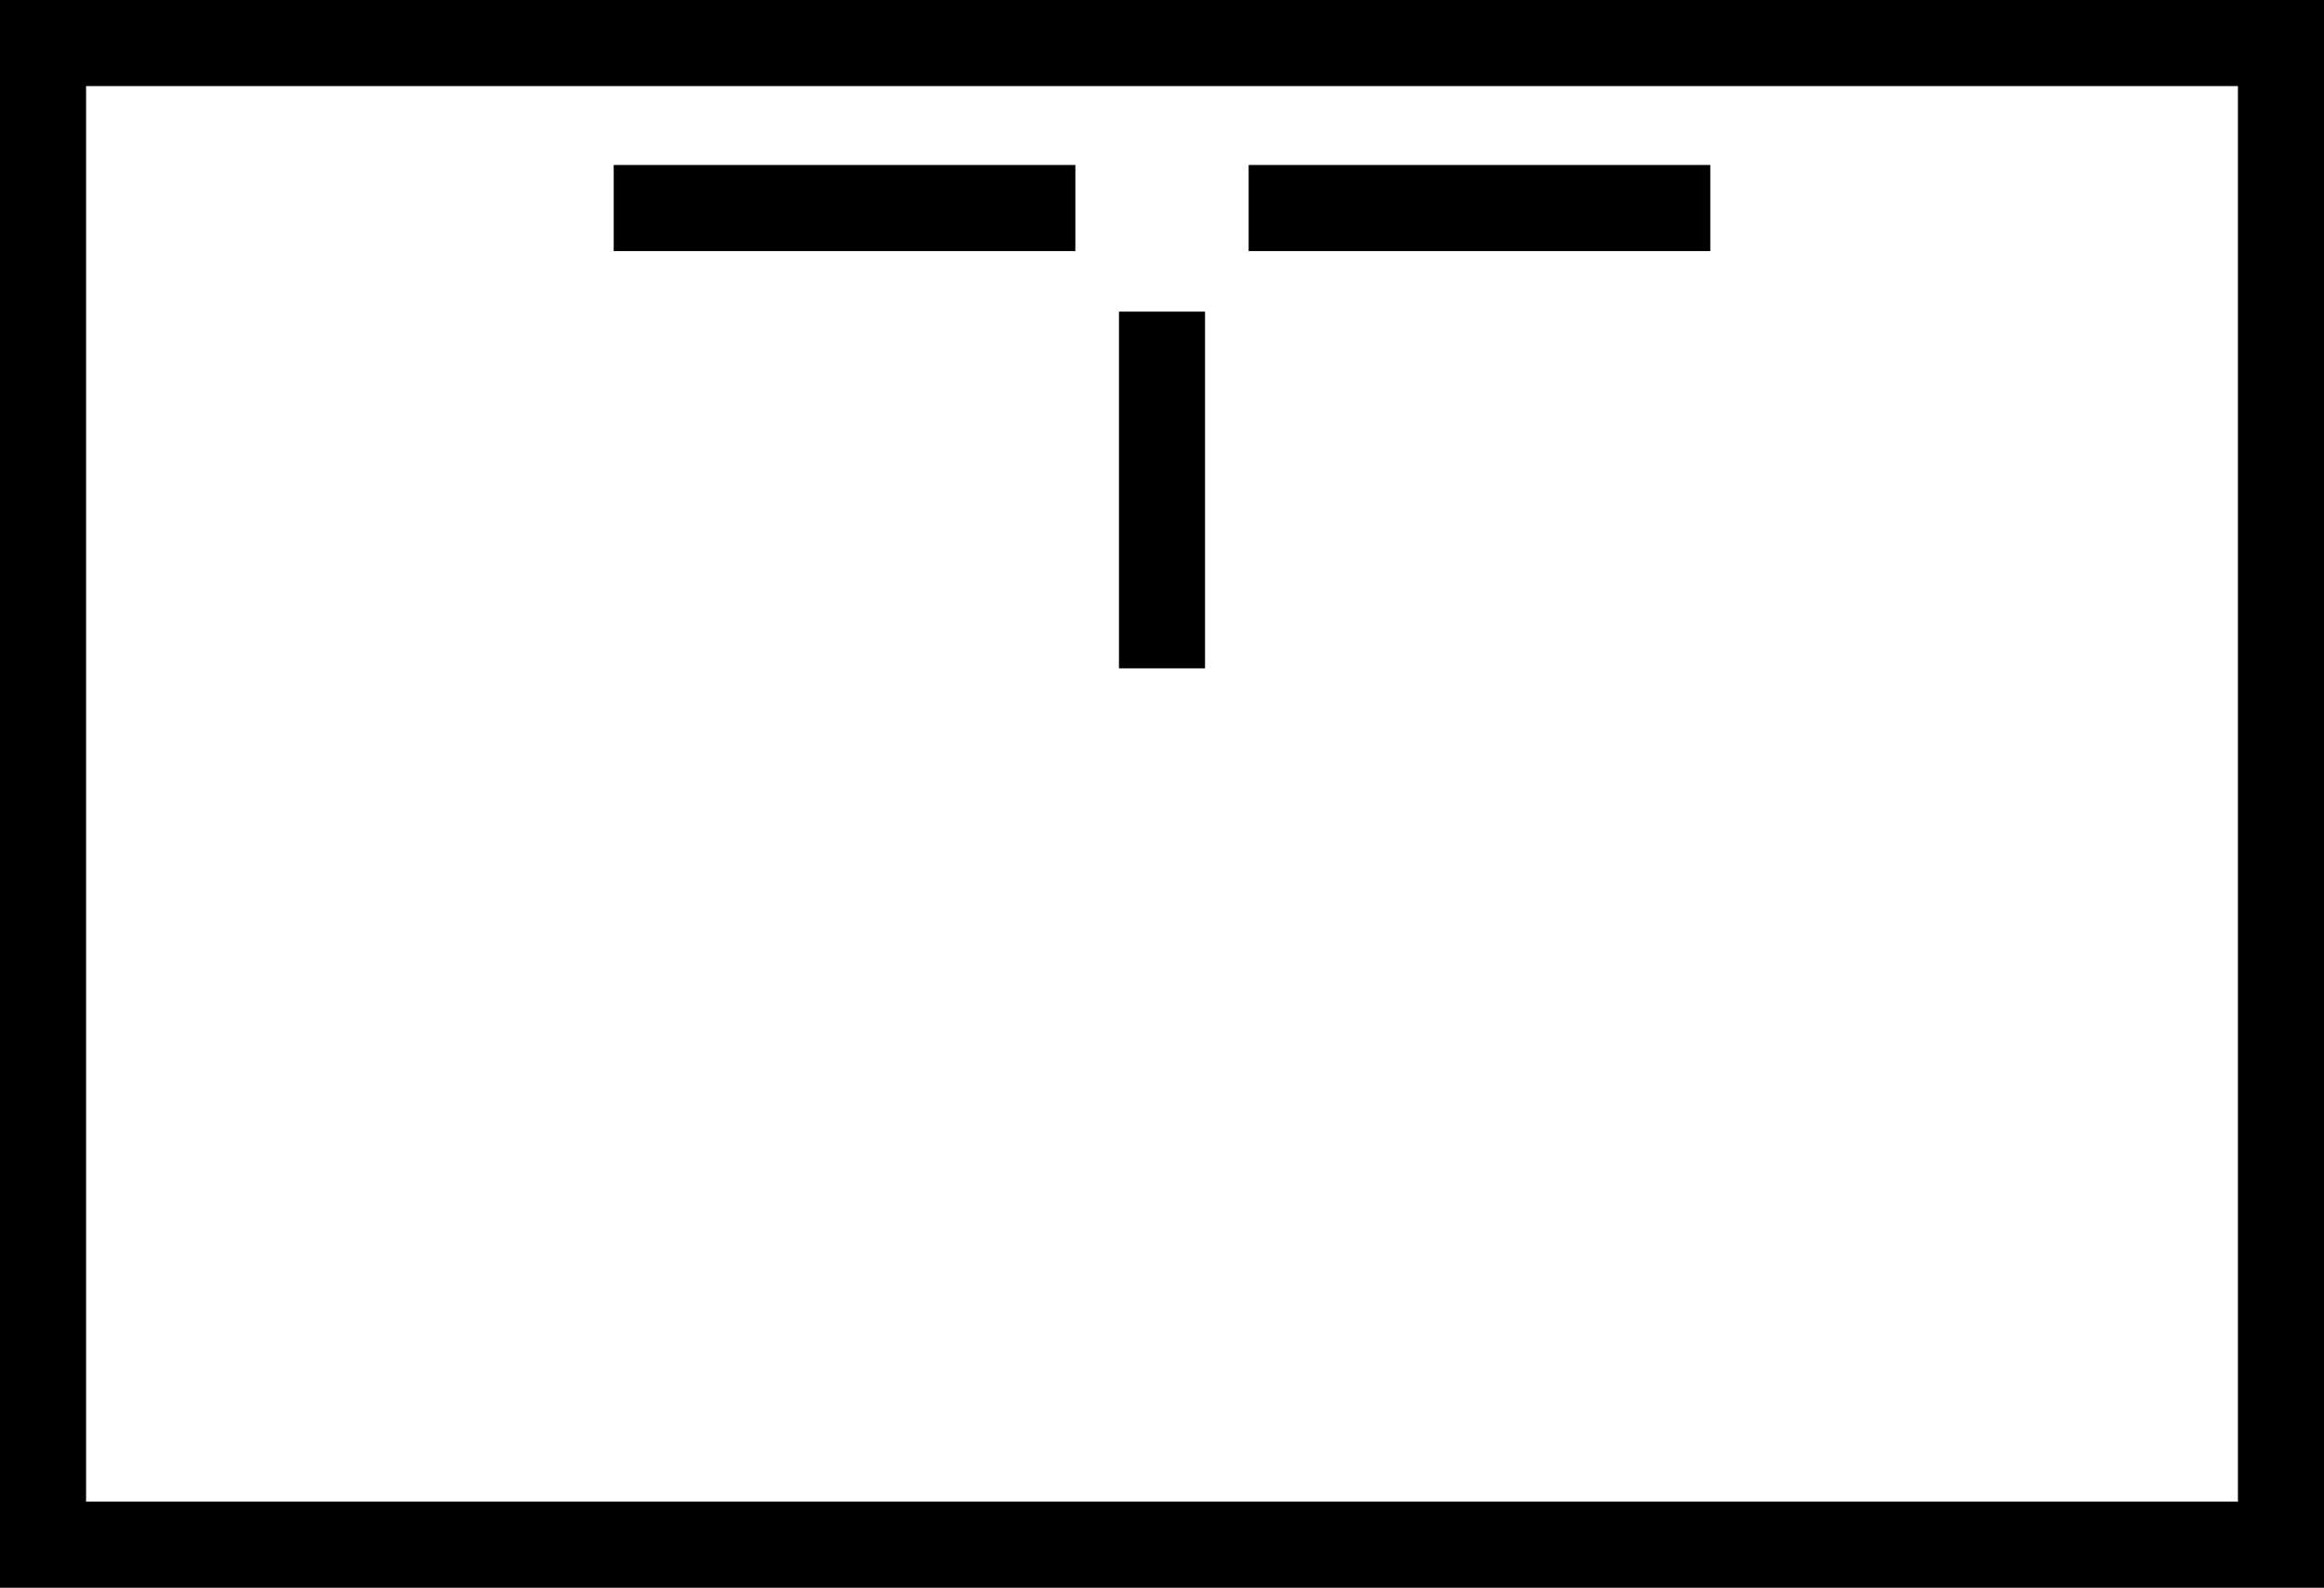 <?xml version="1.0" encoding="UTF-8"?>
<svg data-bbox="0 0 81 55.33" viewBox="0 0 81 55.33" xmlns="http://www.w3.org/2000/svg" data-type="ugc">
    <g>
        <path d="M78 3v49.33H3V3h75m3-3H0v55.33h81V0Z"/>
        <path stroke="#000000" stroke-miterlimit="10" stroke-width="3" d="M21.39 7.25h16.09"/>
        <path stroke="#000000" stroke-miterlimit="10" stroke-width="3" d="M43.52 7.25h16.09"/>
        <path stroke="#000000" stroke-miterlimit="10" stroke-width="3" d="M40.5 23.29V10.86"/>
    </g>
</svg>
